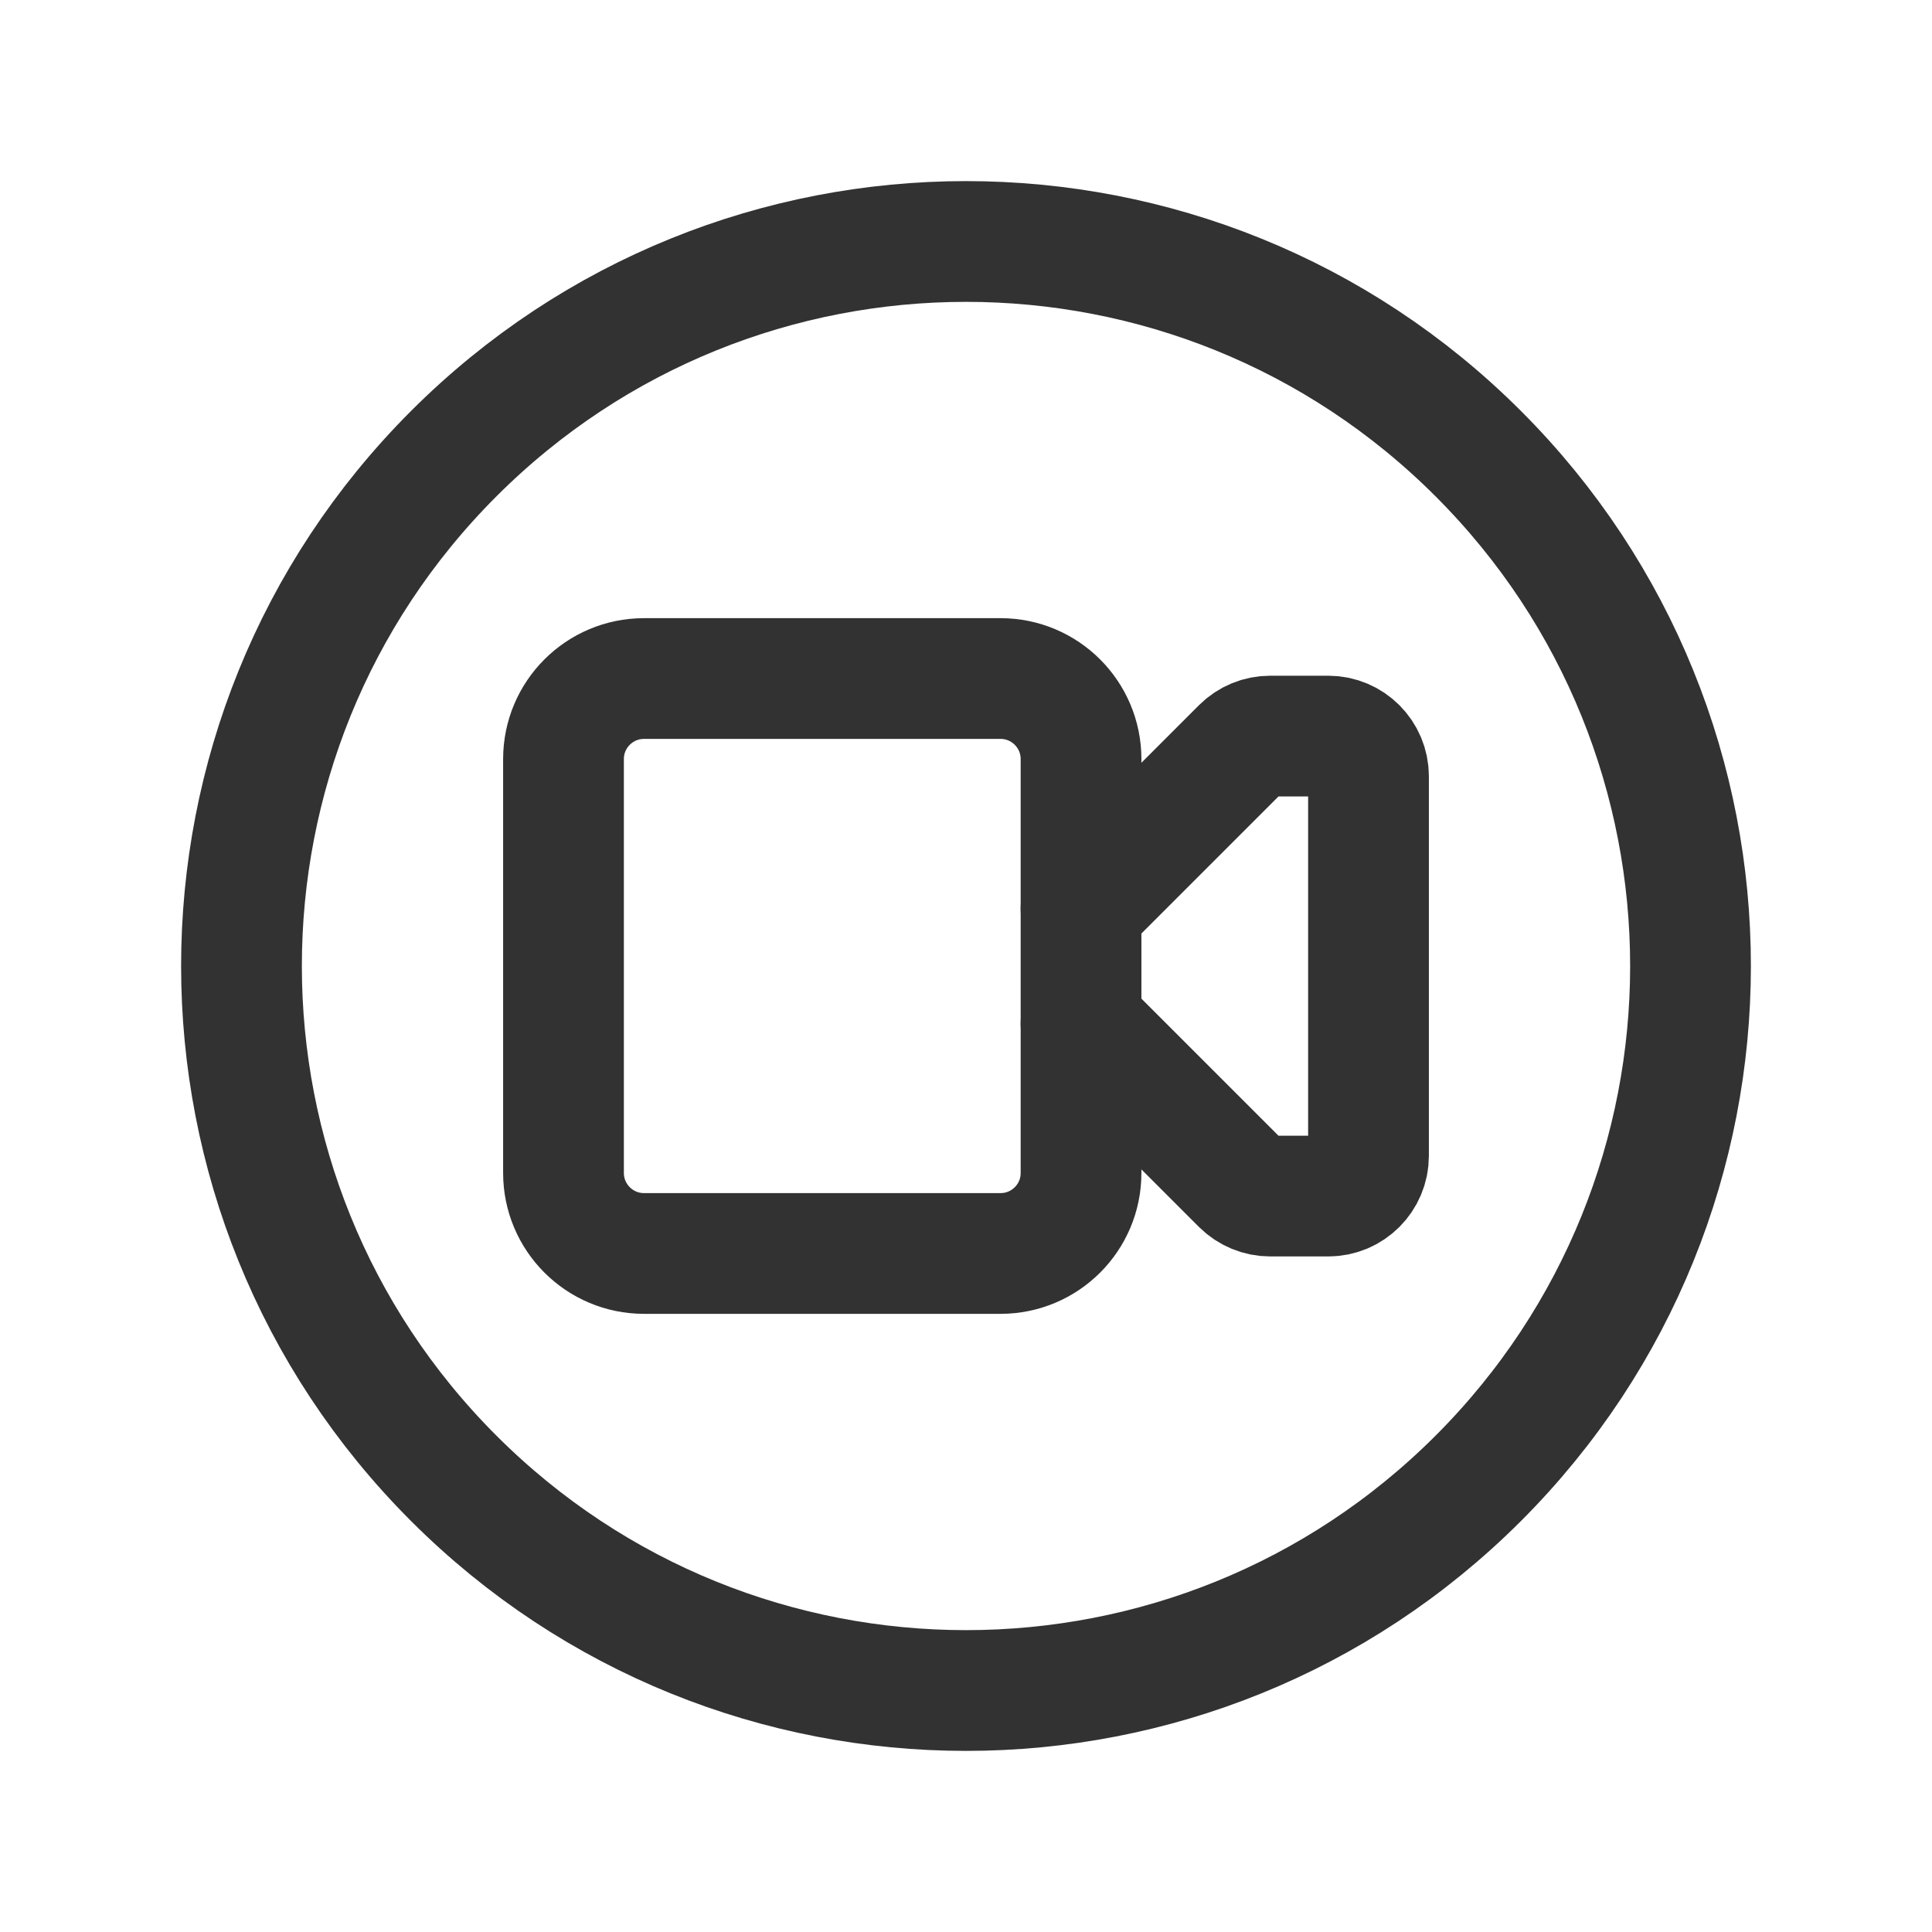 <?xml version="1.0" encoding="UTF-8"?><svg version="1.1" viewBox="0 0 24 24" xmlns="http://www.w3.org/2000/svg" xmlns:xlink="http://www.w3.org/1999/xlink"><!--Generated by IJSVG (https://github.com/iconjar/IJSVG)--><g stroke-linecap="round" stroke-width="1.5" stroke="#323232" fill="none" stroke-linejoin="round"><path d="M12.429,15.571h-4.429c-0.552,0 -1,-0.448 -1,-1v-5.142c0,-0.552 0.448,-1 1,-1h4.429c0.552,0 1,0.448 1,1v5.143c0,0.552 -0.448,0.999 -1,0.999Z"></path><path d="M18.364,5.636c3.515,3.515 3.515,9.213 0,12.728c-3.515,3.515 -9.213,3.515 -12.728,0c-3.515,-3.515 -3.515,-9.213 -1.77636e-15,-12.728c3.515,-3.515 9.213,-3.515 12.728,-1.77636e-15"></path><path d="M13.429,11.286l1.996,-1.996c0.094,-0.094 0.221,-0.146 0.354,-0.146h0.721c0.276,0 0.5,0.224 0.5,0.5v4.714c0,0.276 -0.224,0.5 -0.5,0.5h-0.721c-0.133,0 -0.26,-0.053 -0.354,-0.146l-1.996,-1.996"></path></g><path fill="none" d="M0,0h24v24h-24Z"></path></svg>